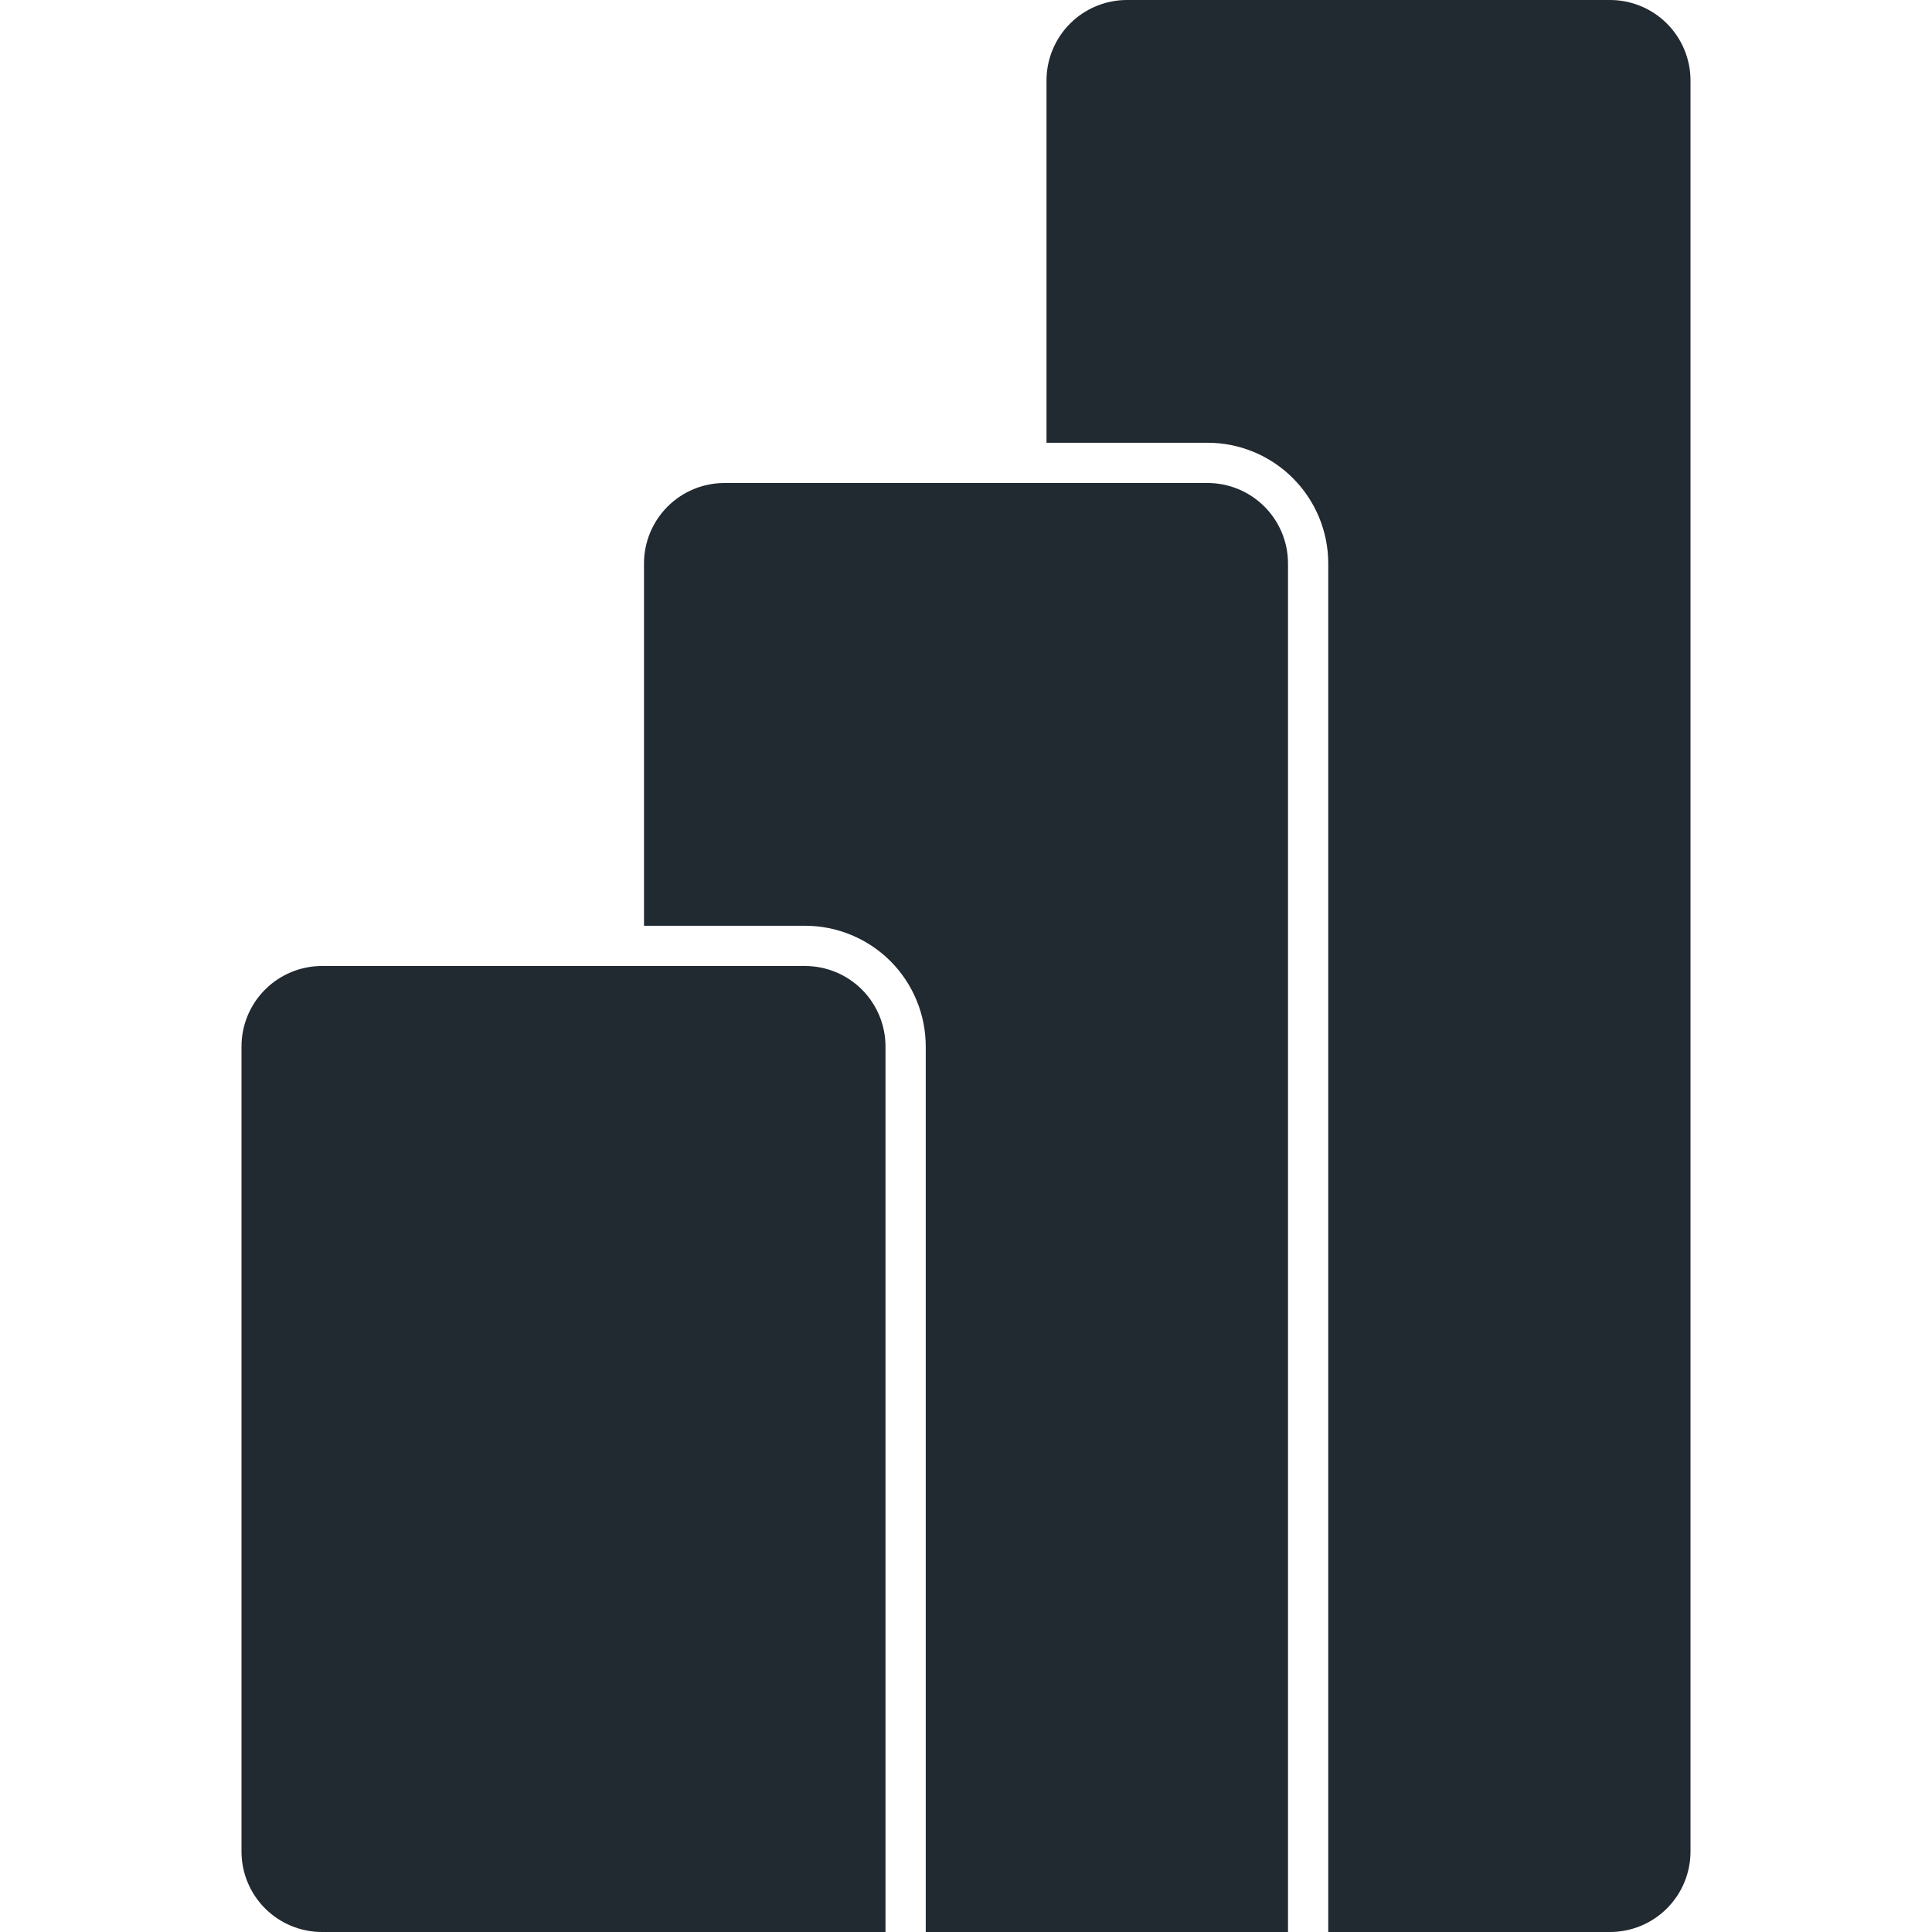 <svg width="54" height="54" viewBox="0 0 54 54" fill="none" xmlns="http://www.w3.org/2000/svg">
<path d="M22.5 27C23.097 27 23.669 27.237 24.091 27.659C24.513 28.081 24.75 28.653 24.75 29.25V54H9C8.403 54 7.831 53.763 7.409 53.341C6.987 52.919 6.75 52.347 6.75 51.75V29.25C6.75 28.653 6.987 28.081 7.409 27.659C7.831 27.237 8.403 27 9 27H22.5ZM18 25.875V15.75C18 15.153 18.237 14.581 18.659 14.159C19.081 13.737 19.653 13.5 20.25 13.5H33.75C34.347 13.5 34.919 13.737 35.341 14.159C35.763 14.581 36 15.153 36 15.75V54H25.875V29.25C25.875 28.355 25.519 27.496 24.887 26.863C24.254 26.231 23.395 25.875 22.5 25.875H18ZM29.25 12.375V2.25C29.25 1.653 29.487 1.081 29.909 0.659C30.331 0.237 30.903 0 31.5 0L45 0C45.597 0 46.169 0.237 46.591 0.659C47.013 1.081 47.25 1.653 47.25 2.25V51.75C47.25 52.347 47.013 52.919 46.591 53.341C46.169 53.763 45.597 54 45 54H37.125V15.75C37.125 14.855 36.769 13.996 36.136 13.364C35.504 12.731 34.645 12.375 33.75 12.375H29.25Z" fill="#212931"/>
</svg>
